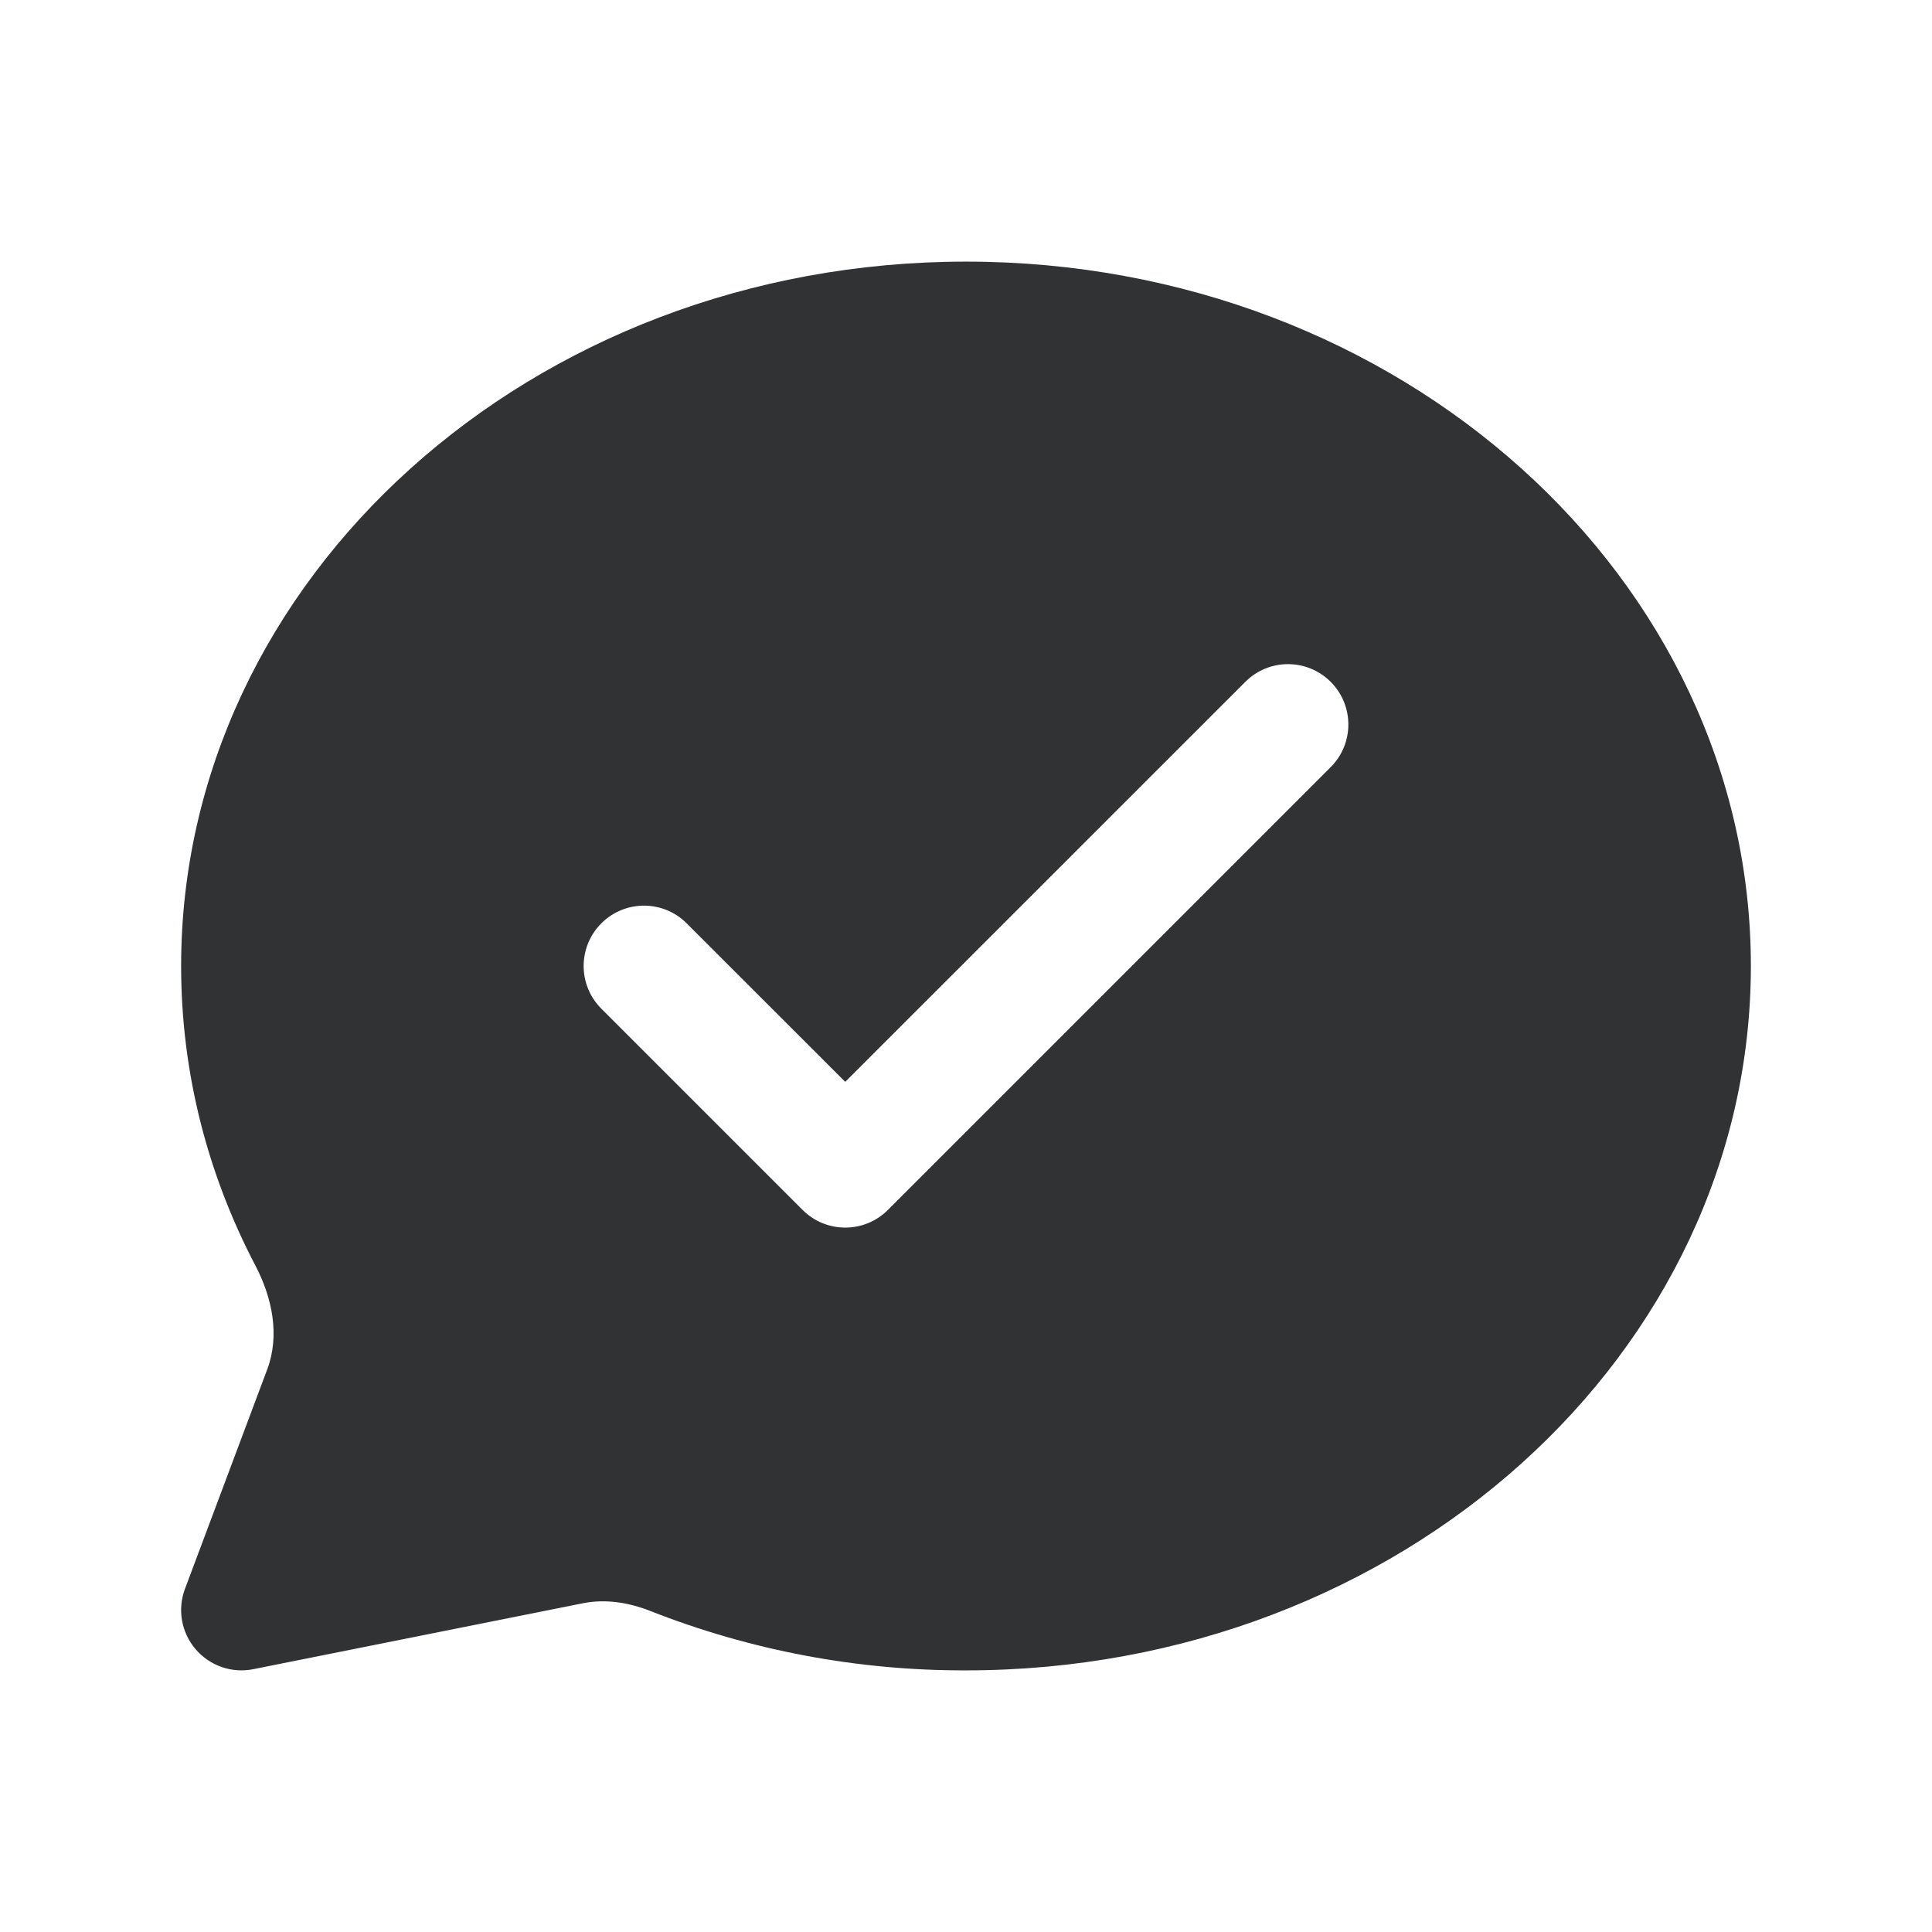 <svg width="24" height="24" viewBox="0 0 24 24" fill="none" xmlns="http://www.w3.org/2000/svg">
    <path fill-rule="evenodd" clip-rule="evenodd"
        d="M12 3.25C17.407 3.25 21.75 7.193 21.75 12C21.75 16.806 17.408 20.749 12.001 20.75C10.657 20.754 9.325 20.503 8.078 20.012C7.812 19.907 7.523 19.86 7.242 19.916L3.147 20.735C2.88 20.789 2.605 20.693 2.429 20.486C2.252 20.278 2.202 19.992 2.298 19.737L3.319 17.013C3.478 16.59 3.383 16.123 3.173 15.722C2.581 14.591 2.25 13.33 2.25 12C2.25 7.193 6.593 3.25 12 3.25ZM16.53 9.53C16.823 9.237 16.823 8.763 16.53 8.47C16.237 8.177 15.763 8.177 15.47 8.47L10.5 13.439L8.53 11.47C8.237 11.177 7.763 11.177 7.47 11.47C7.177 11.763 7.177 12.237 7.47 12.53L9.97 15.03C10.263 15.323 10.737 15.323 11.03 15.03L16.53 9.53Z"
        fill="#303233" />
</svg>
